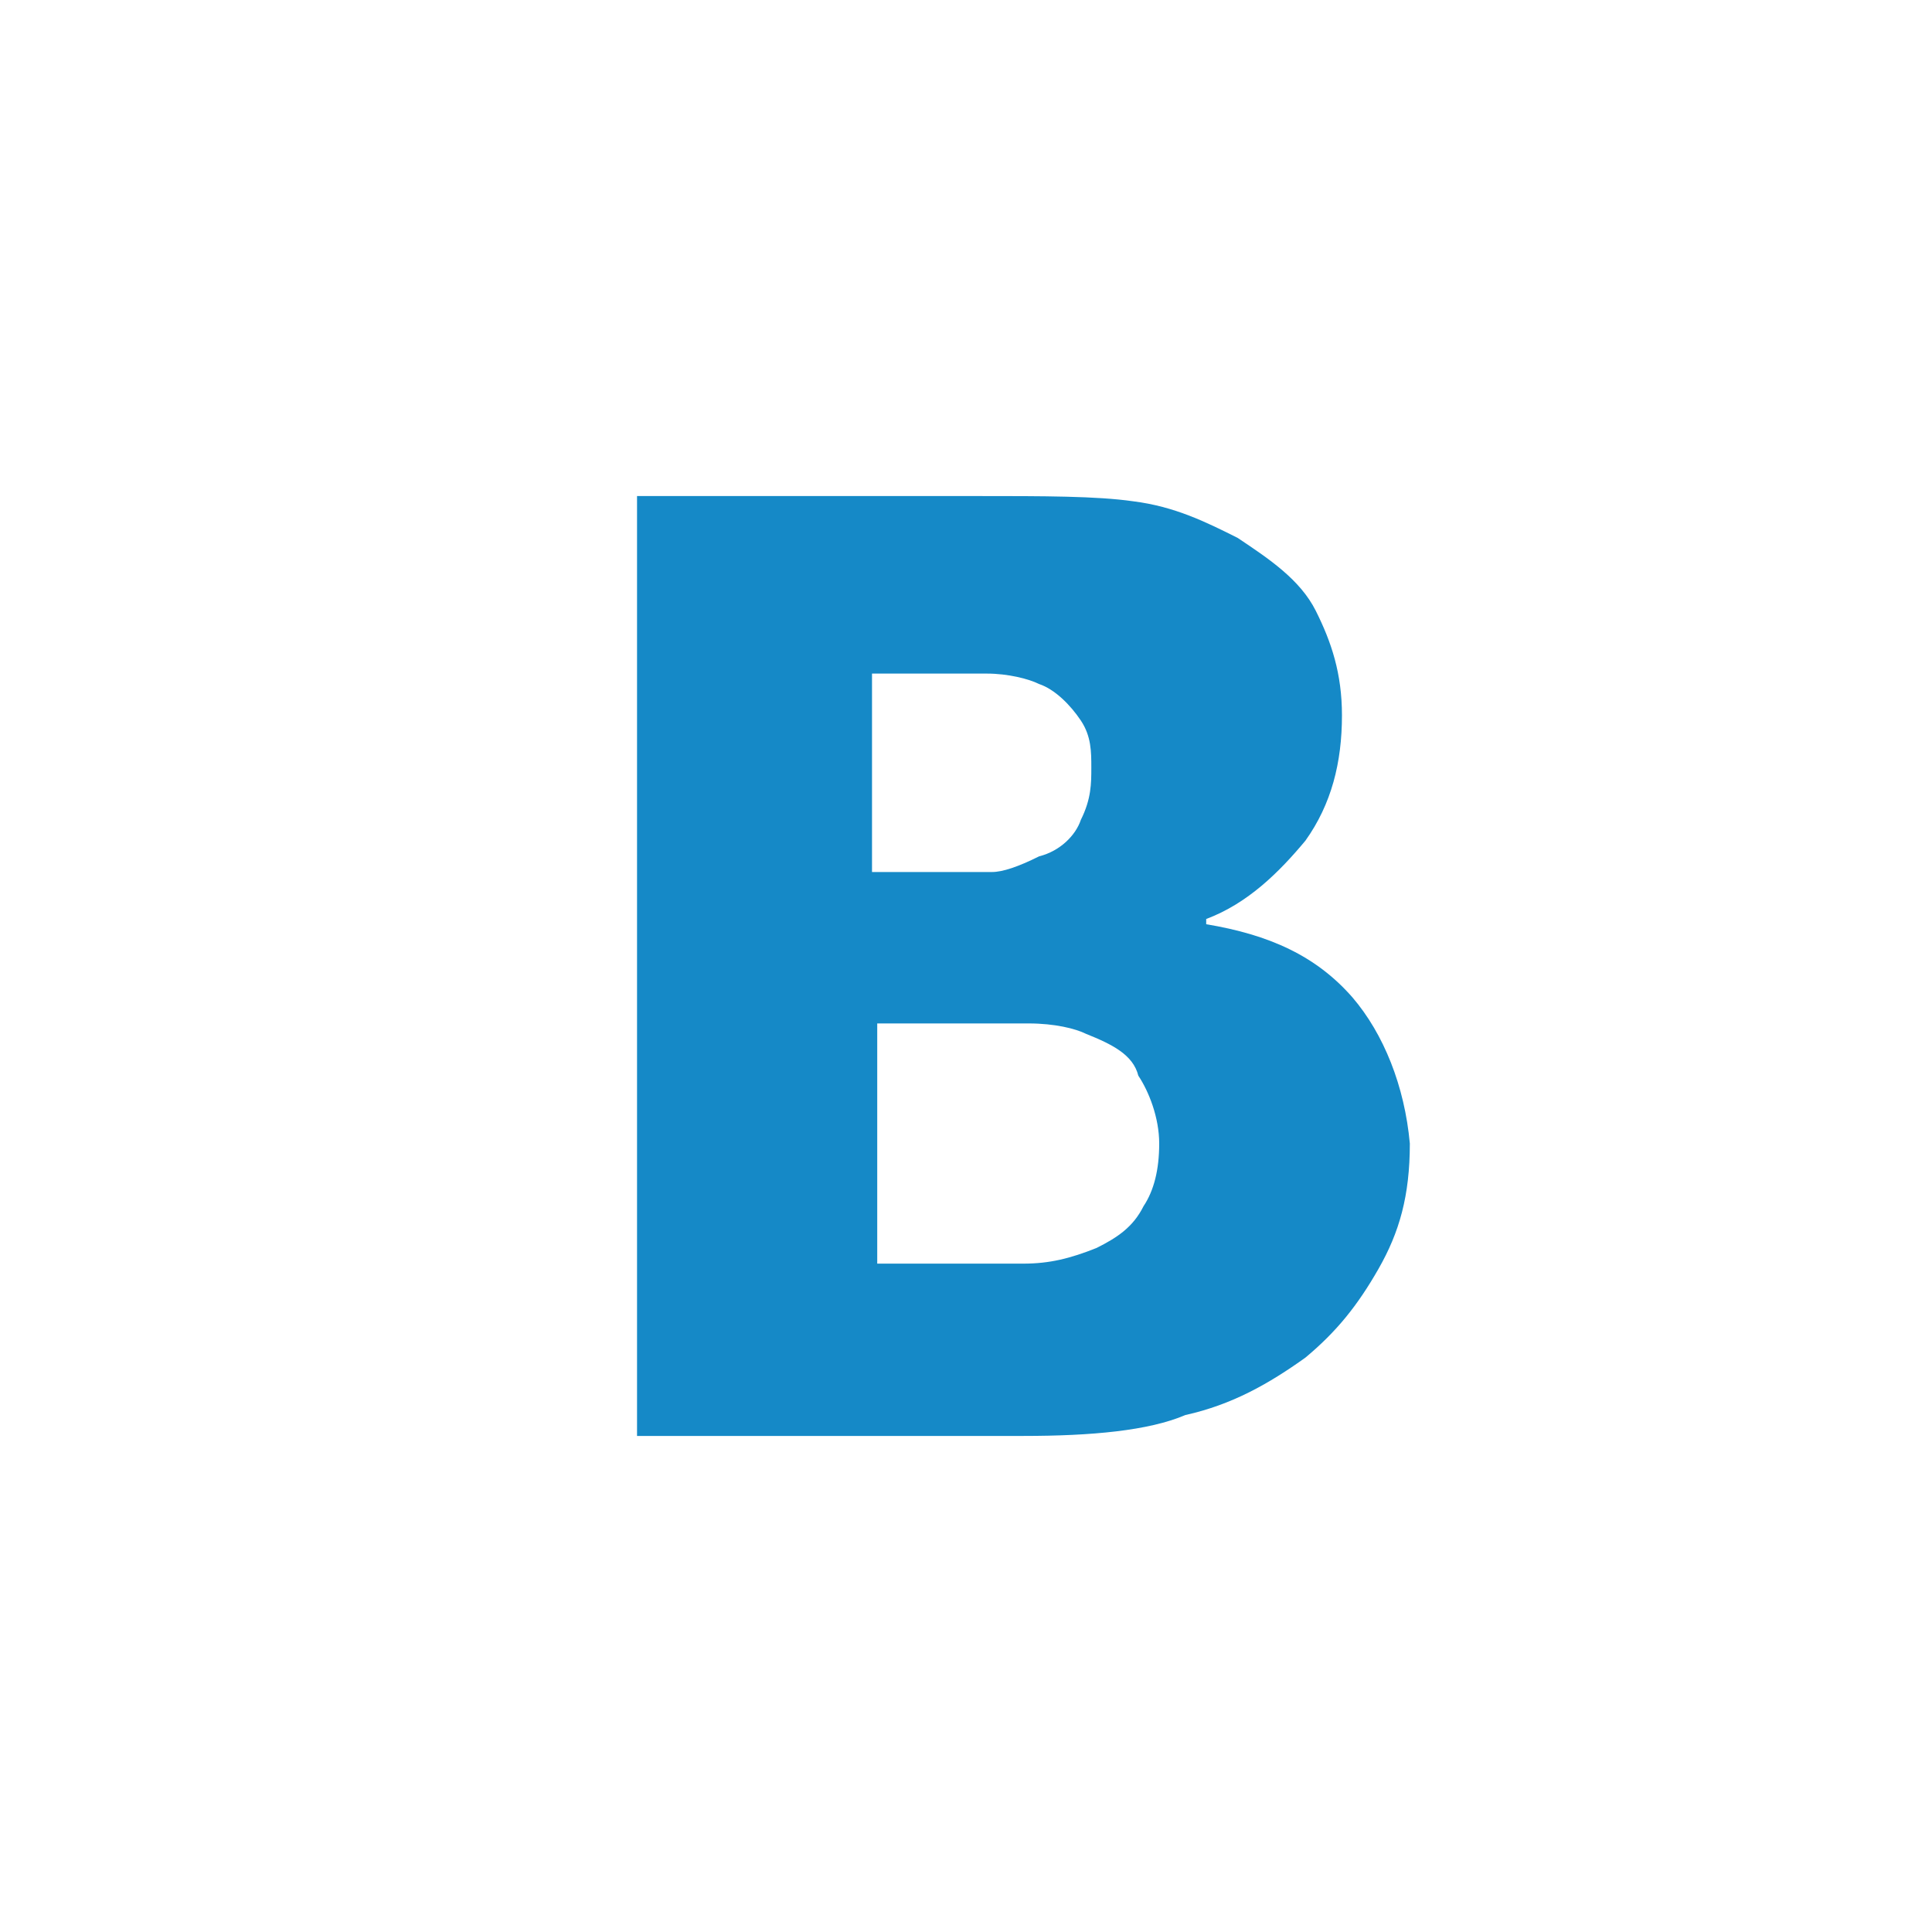 <?xml version="1.0" encoding="utf-8"?>
<!-- Generator: Adobe Illustrator 18.0.0, SVG Export Plug-In . SVG Version: 6.00 Build 0)  -->
<!DOCTYPE svg PUBLIC "-//W3C//DTD SVG 1.1//EN" "http://www.w3.org/Graphics/SVG/1.1/DTD/svg11.dtd">
<svg version="1.1" id="Слой_1" xmlns="http://www.w3.org/2000/svg" xmlns:xlink="http://www.w3.org/1999/xlink" x="0px" y="0px"
	 viewBox="0 0 37 37" enable-background="new 0 0 37 37" xml:space="preserve">
<path fill="#1589C7" d="M25.9,19.1c-0.7-0.8-1.6-1.2-2.8-1.4v-0.1c0.8-0.3,1.4-0.9,1.9-1.5c0.5-0.7,0.7-1.5,0.7-2.4
	c0-0.8-0.2-1.4-0.5-2c-0.3-0.6-0.9-1-1.5-1.4c-0.6-0.3-1.2-0.6-2-0.7c-0.7-0.1-1.7-0.1-3-0.1h-6.5v18h7.4c1.3,0,2.4-0.1,3.1-0.4
	c0.9-0.2,1.6-0.6,2.3-1.1c0.6-0.5,1-1,1.4-1.7c0.4-0.7,0.6-1.4,0.6-2.4C26.9,20.8,26.5,19.8,25.9,19.1z M20.7,15.7
	c-0.1,0.3-0.4,0.6-0.8,0.7c-0.4,0.2-0.7,0.3-0.9,0.3s-0.9,0-1.7,0h-0.6v-3.8H17c0.9,0,1.4,0,1.9,0c0.4,0,0.8,0.1,1,0.2
	c0.3,0.1,0.6,0.4,0.8,0.7s0.2,0.6,0.2,0.9C20.9,15,20.9,15.3,20.7,15.7z M21.9,23.1c-0.2,0.4-0.5,0.6-0.9,0.8
	c-0.5,0.2-0.9,0.3-1.4,0.3s-1.3,0-2.5,0h-0.3v-4.6h0.9c0.9,0,1.5,0,2,0c0.5,0,0.9,0.1,1.1,0.2c0.5,0.2,0.9,0.4,1,0.8
	c0.2,0.3,0.4,0.8,0.4,1.3C22.2,22.4,22.1,22.8,21.9,23.1z"/>
</svg>
